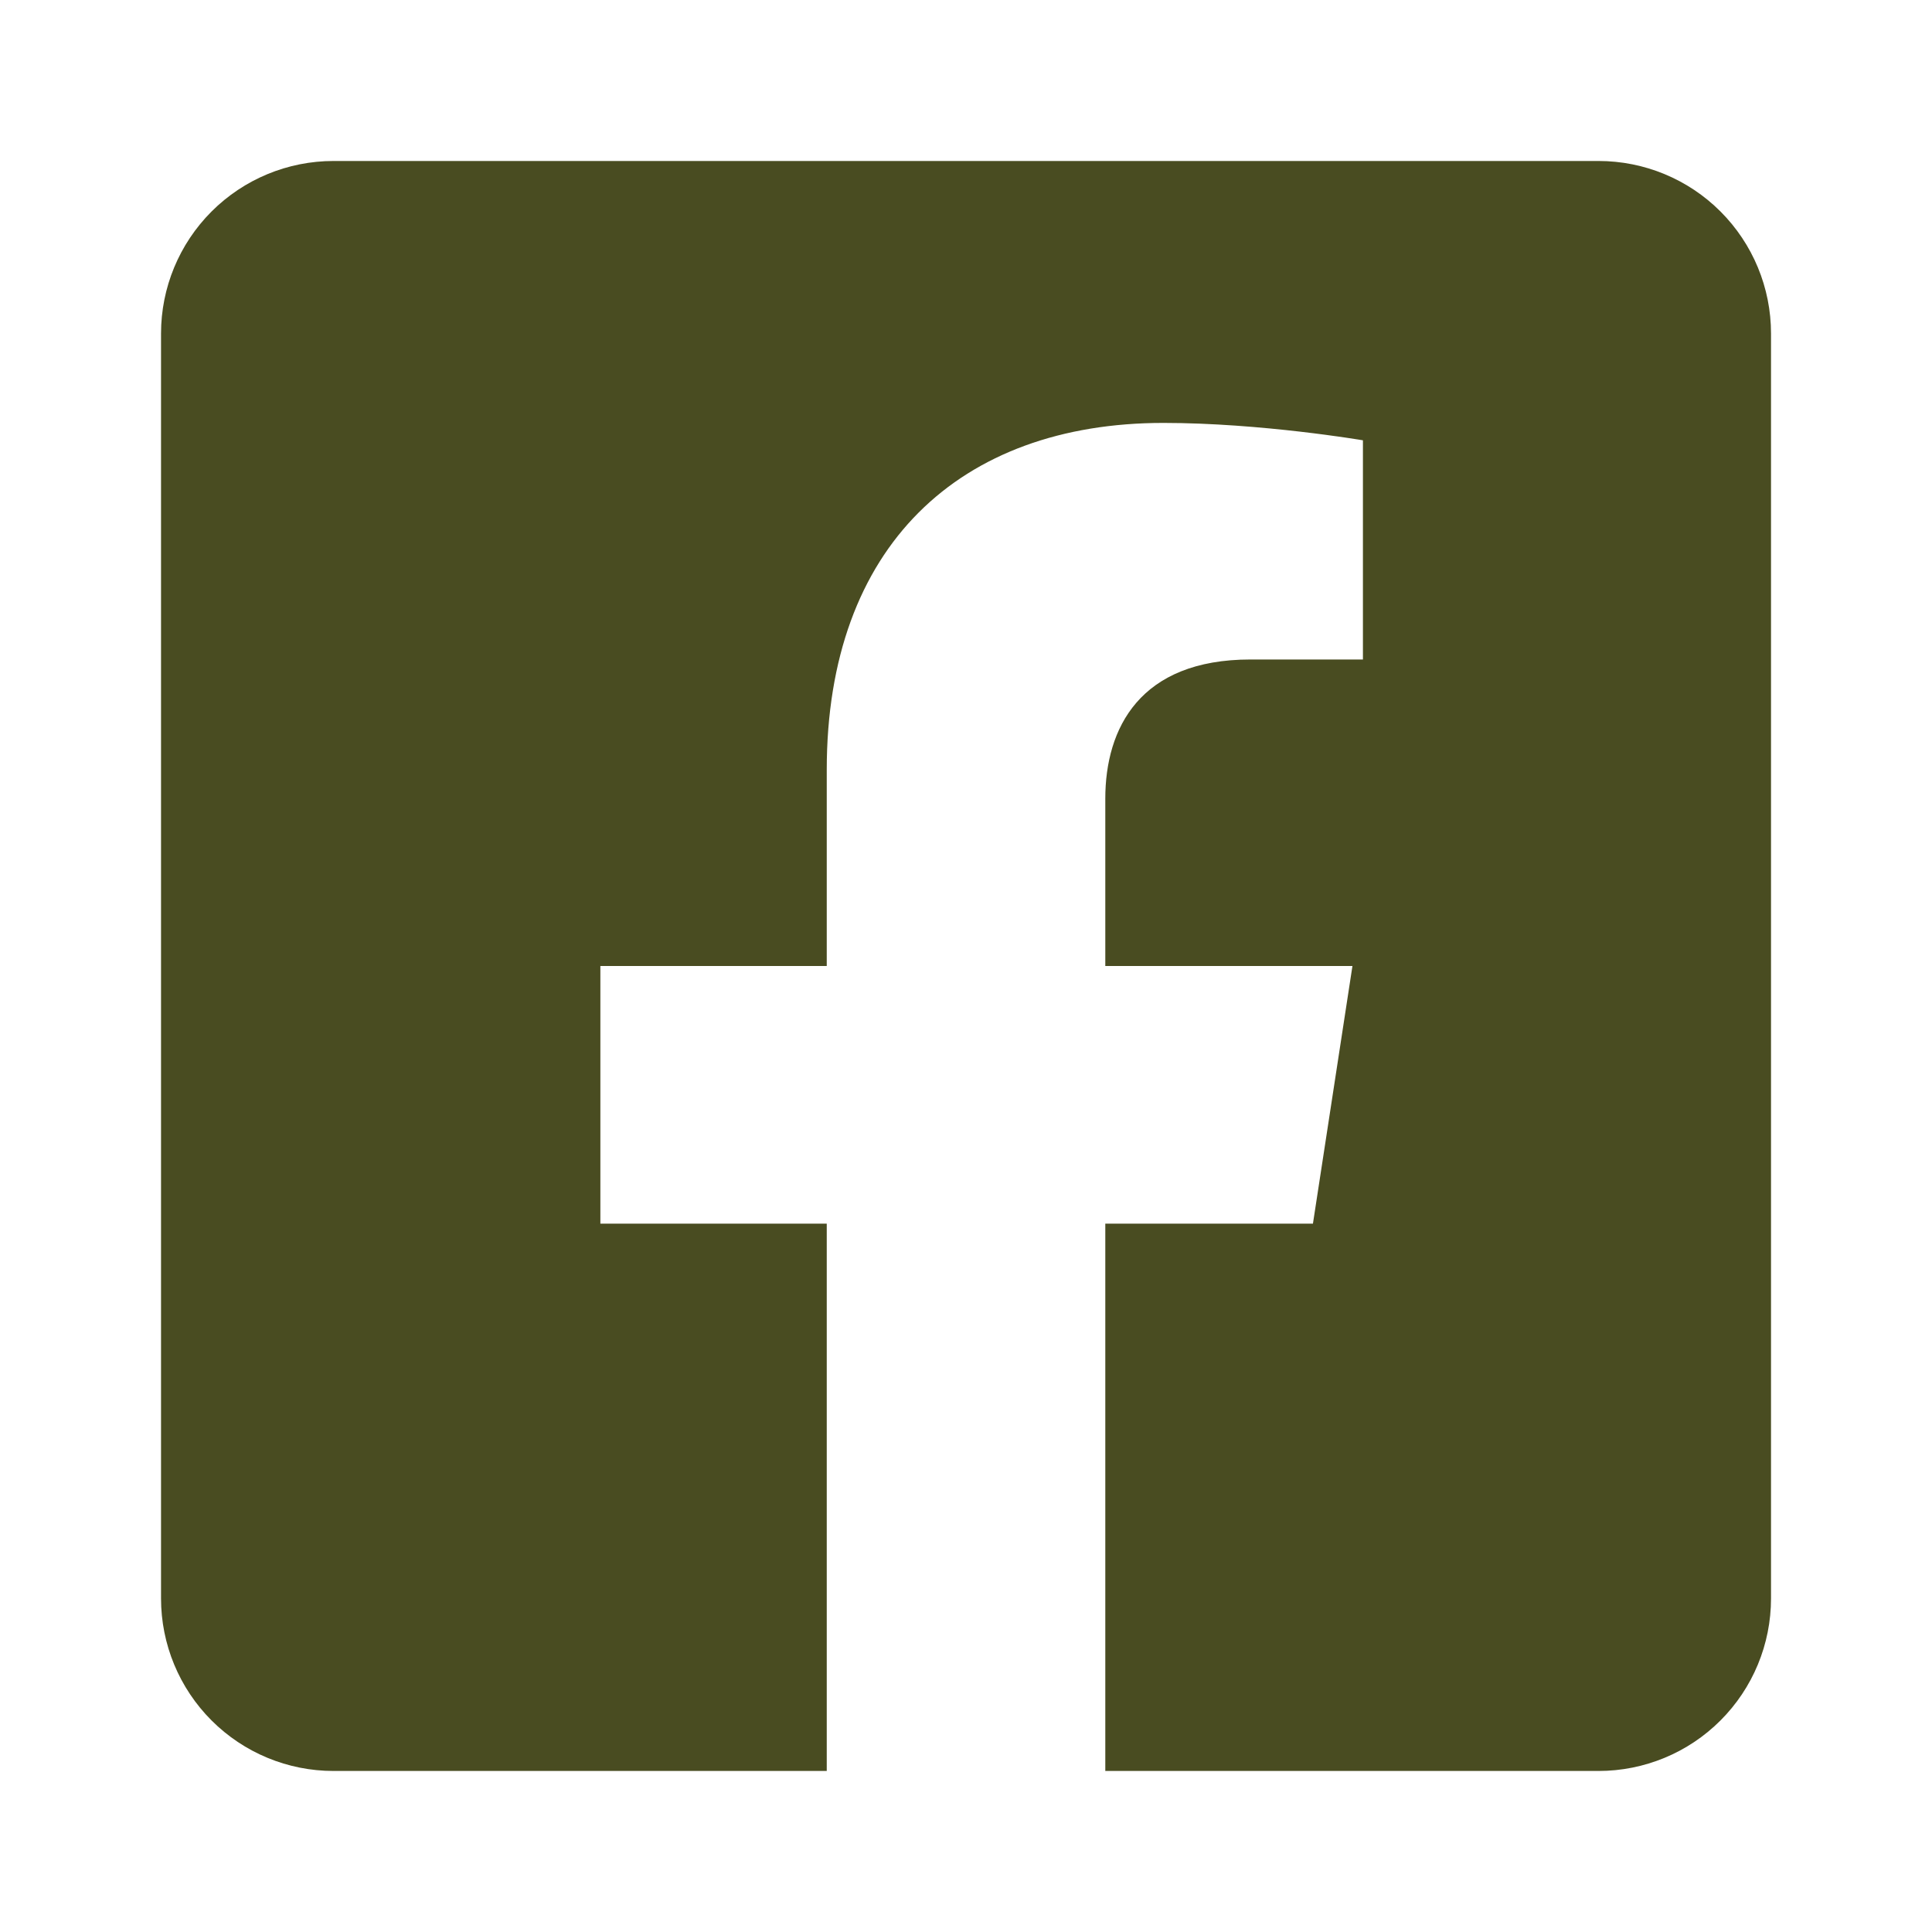 <svg width="40" height="40" viewBox="0 0 40 40" fill="none" xmlns="http://www.w3.org/2000/svg">
<path d="M33.096 3.333H6.905C5.958 3.333 5.05 3.709 4.38 4.379C3.71 5.049 3.334 5.957 3.334 6.904L3.334 33.095C3.334 34.042 3.71 34.95 4.38 35.62C5.05 36.29 5.958 36.666 6.905 36.666H17.117V25.334H12.43V20H17.117V15.934C17.117 11.31 19.87 8.756 24.087 8.756C26.106 8.756 28.218 9.116 28.218 9.116V13.654H25.891C23.599 13.654 22.884 15.077 22.884 16.536V20H28.001L27.183 25.334H22.884V36.666H33.096C34.043 36.666 34.952 36.29 35.621 35.62C36.291 34.95 36.667 34.042 36.667 33.095V6.904C36.667 5.957 36.291 5.049 35.621 4.379C34.952 3.709 34.043 3.333 33.096 3.333Z" fill="#494C21"/>
</svg>
